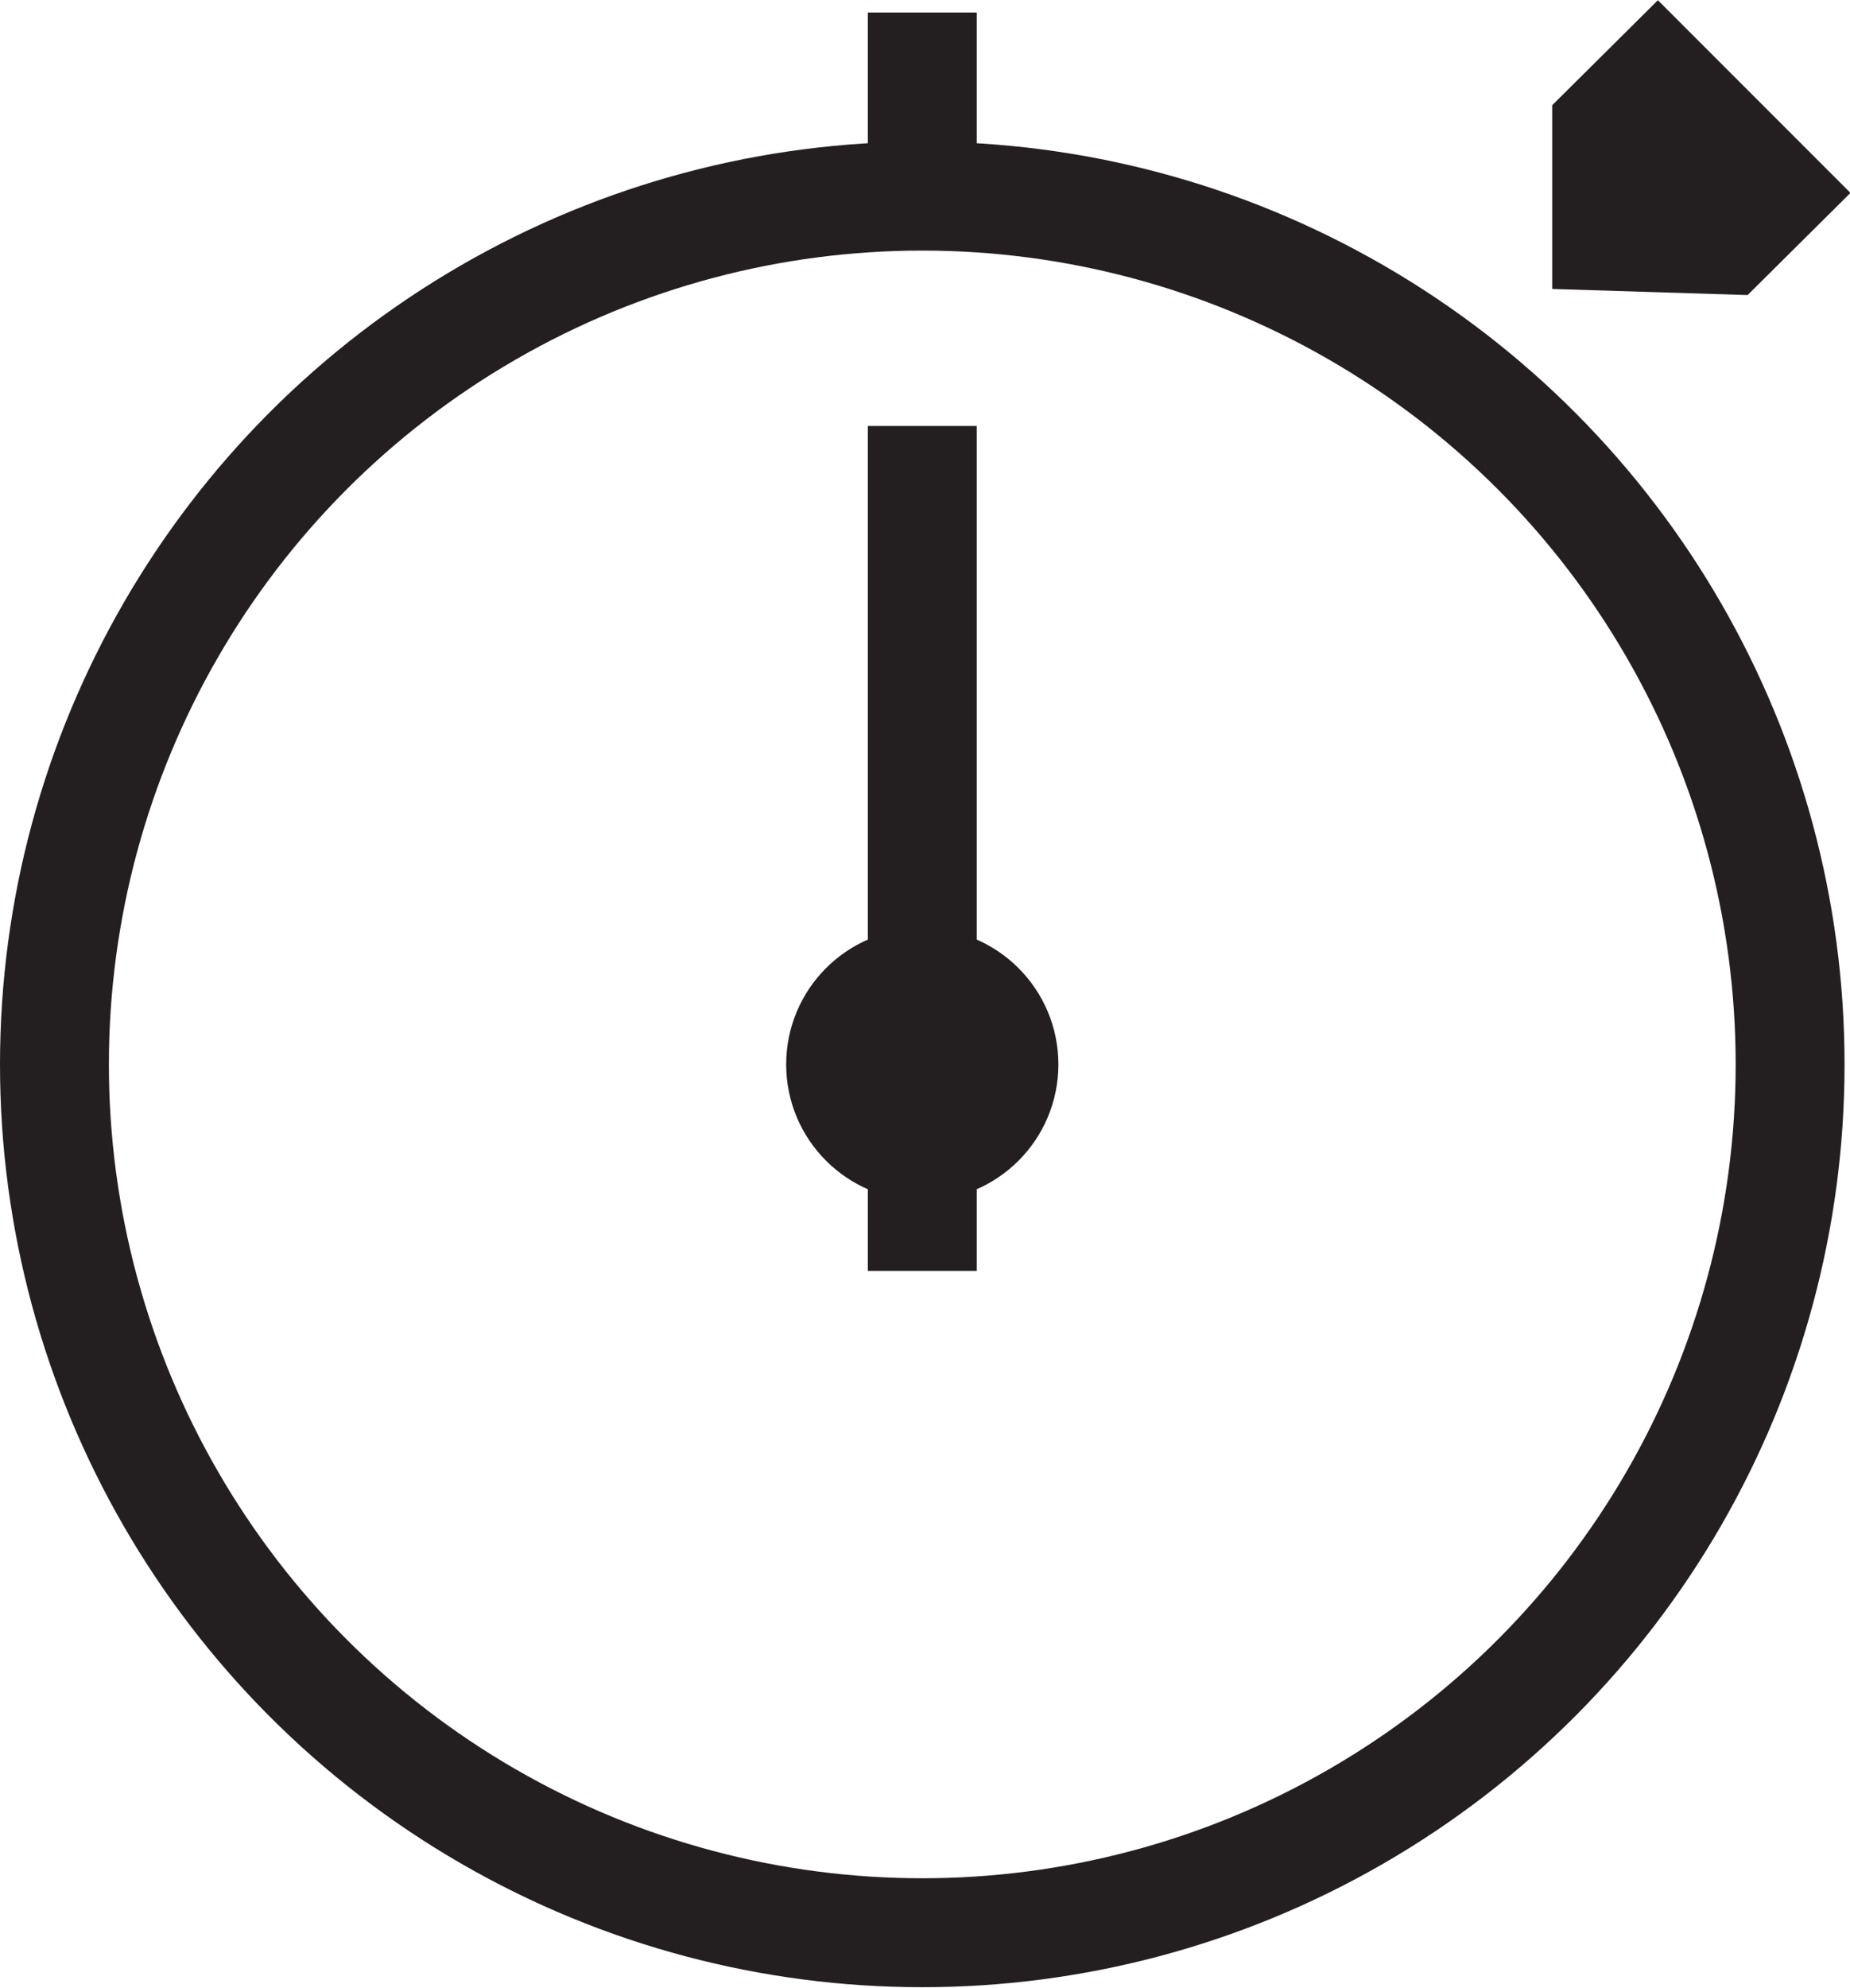 <?xml version="1.0" encoding="UTF-8"?>
<svg id="Layer_2" xmlns="http://www.w3.org/2000/svg" viewBox="0 0 33.98 36.49">
  <defs>
    <style>
      .cls-1 {
        fill: none;
        stroke-width: 2px;
      }

      .cls-1, .cls-2 {
        stroke: #231f20;
        stroke-miterlimit: 10;
      }

      .cls-2 {
        fill: #231f20;
      }
    </style>
  </defs>
  <g id="Layer_1-2" data-name="Layer_1">
    <g id="Stop_watch">
      <circle class="cls-1" cx="16.94" cy="19.54" r="15.94"/>
      <line class="cls-1" x1="16.94" y1="23.33" x2="16.94" y2="7.82"/>
      <circle class="cls-1" cx="16.94" cy="19.54" r="1.5"/>
      <line class="cls-1" x1="16.94" y1="3.6" x2="16.94" y2=".23"/>
      <polygon class="cls-2" points="29.01 4.82 29.01 2.14 30.45 .71 33.28 3.54 31.9 4.91 29.01 4.82"/>
    </g>
  </g>
</svg>